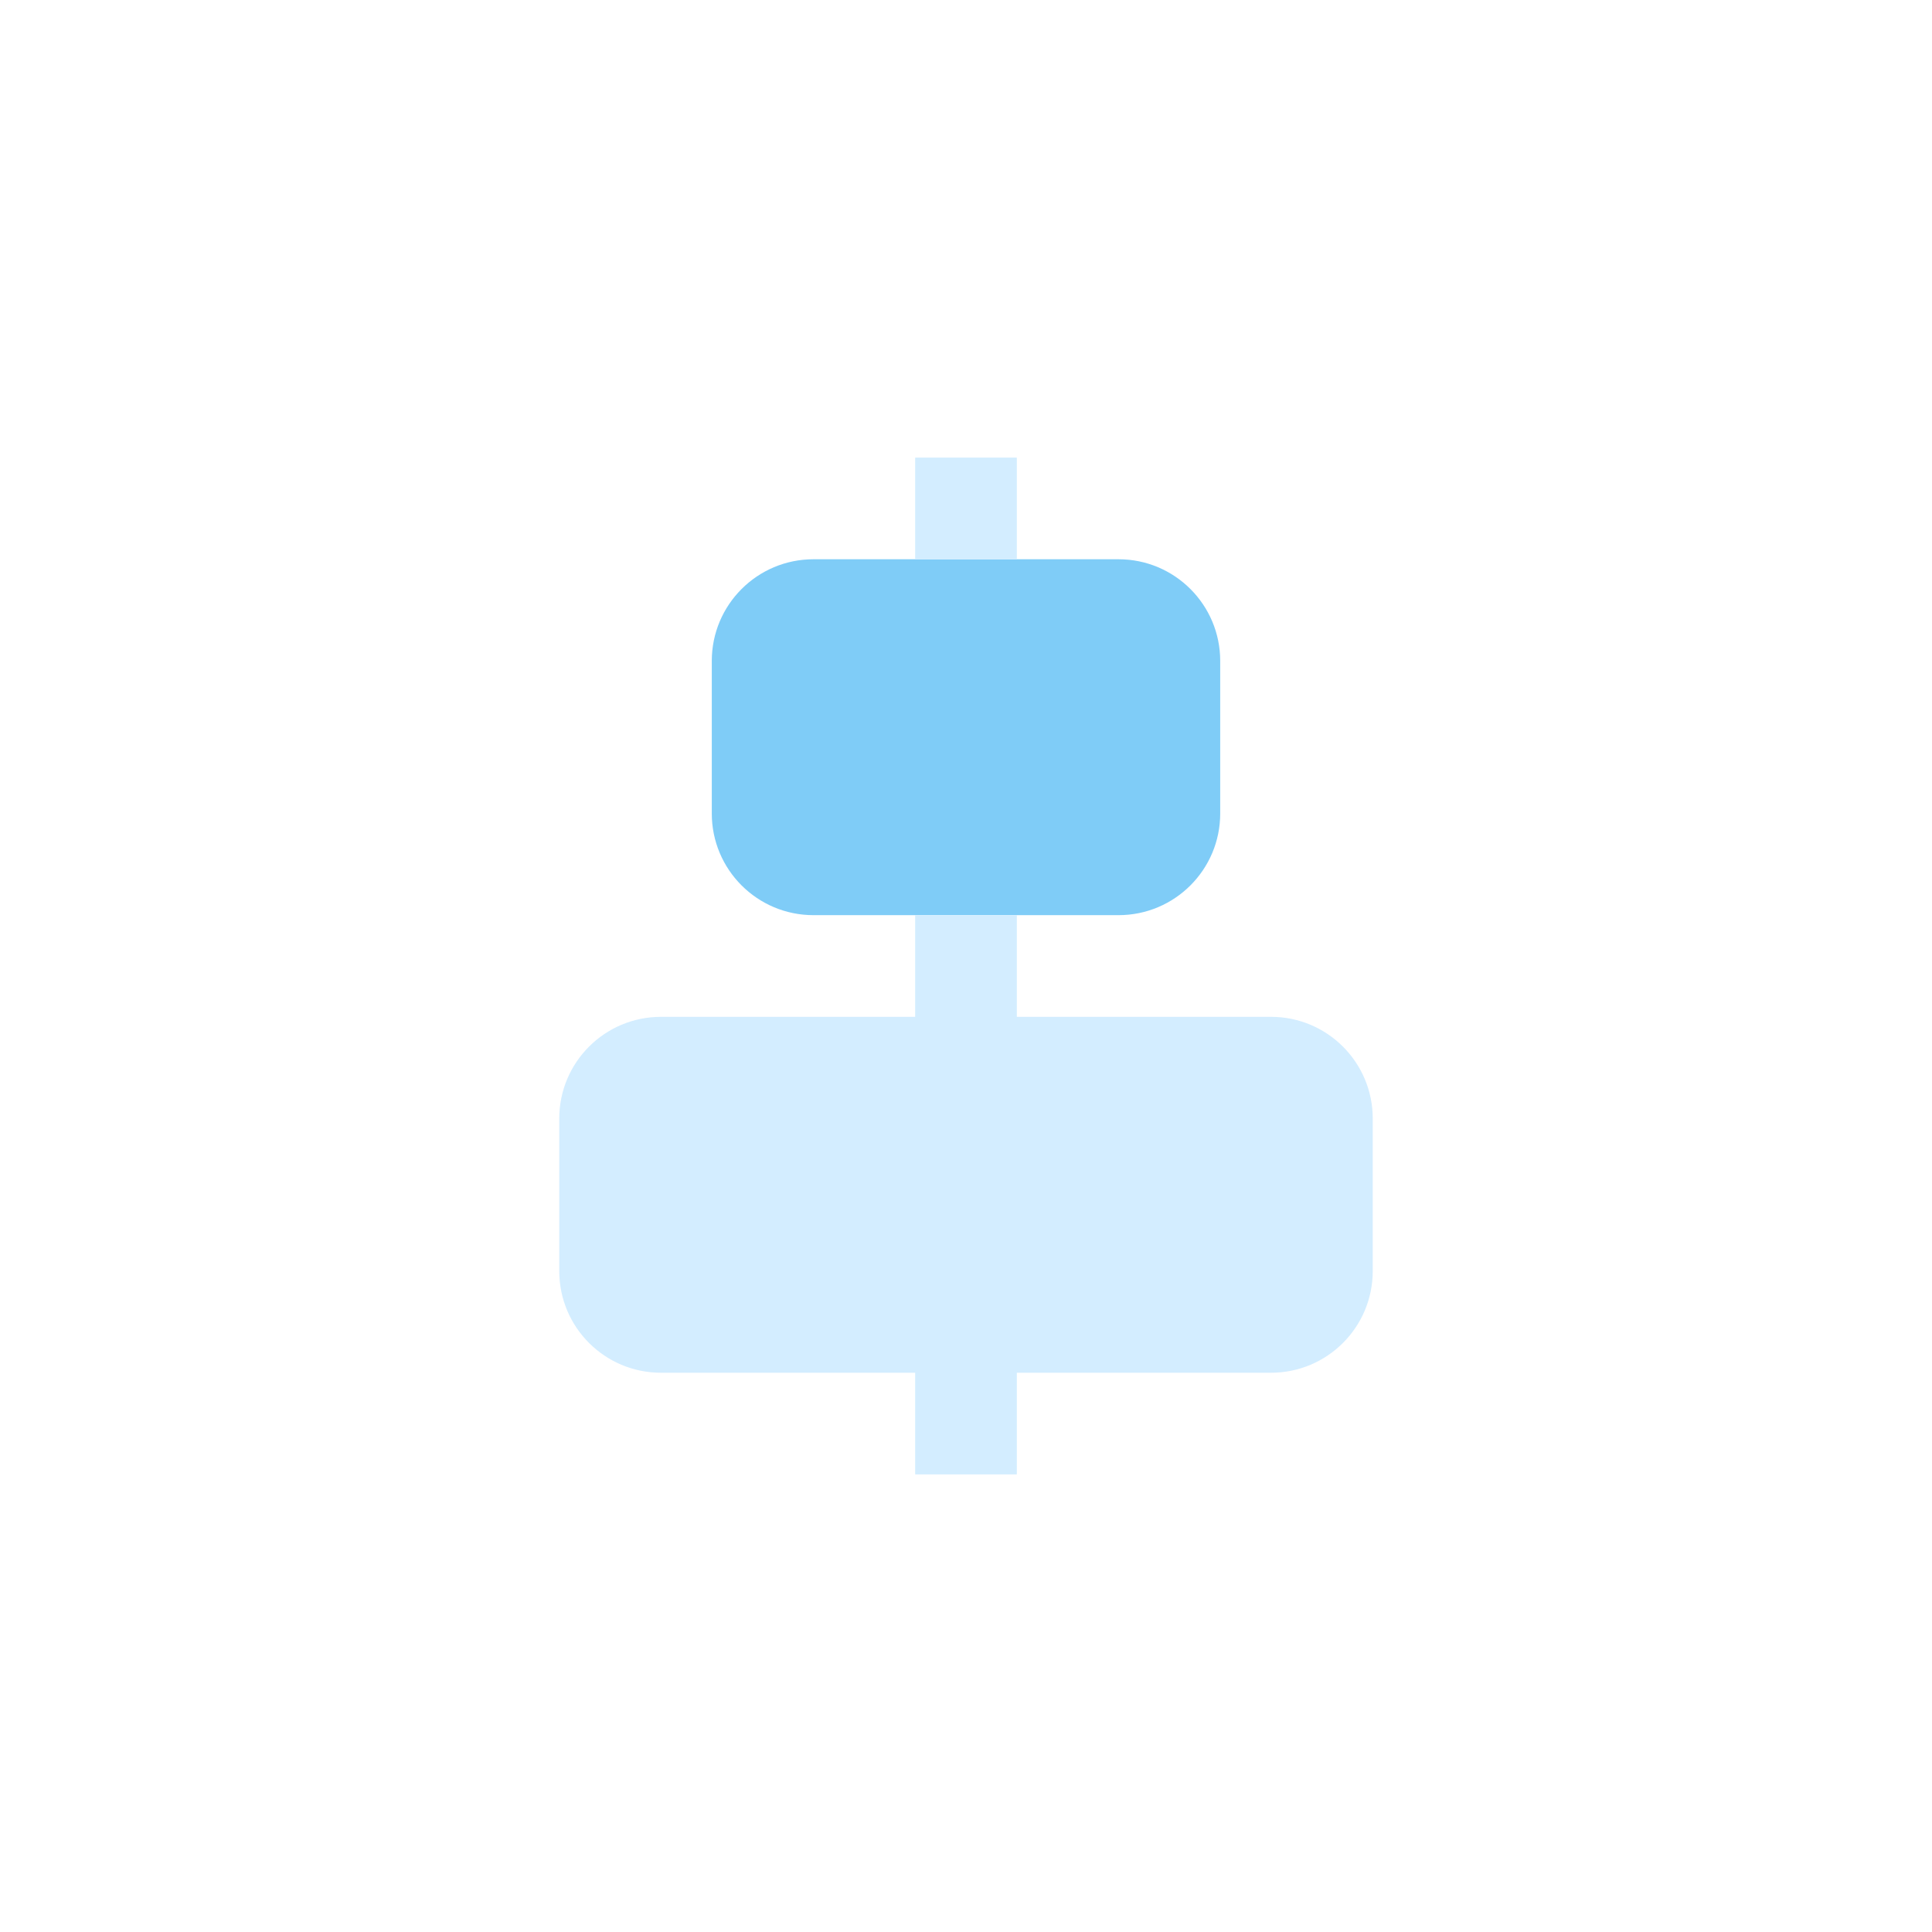 <?xml version="1.0" encoding="UTF-8" standalone="no"?>
<svg width="38px" height="38px" viewBox="0 0 38 38" version="1.1" xmlns="http://www.w3.org/2000/svg" xmlns:xlink="http://www.w3.org/1999/xlink">
    <!-- Generator: Sketch 39.1 (31720) - http://www.bohemiancoding.com/sketch -->
    <title>thmb-align-center-sel</title>
    <desc>Created with Sketch.</desc>
    <defs></defs>
    <g id="Page-1" stroke="none" stroke-width="1" fill="none" fill-rule="evenodd">
        <g id="thmb-align-center-sel">
            <g transform="translate(11, 9)" id="Page-1">
                <g>
                    <g>
                        <g id="thmb-align-center-sel">
                            <path d="M11,9 L5,9 C3.895,9 3,8.105 3,7 L3,4 C3,2.895 3.895,2 5,2 L11,2 C12.105,2 13,2.895 13,4 L13,7 C13,8.105 12.105,9 11,9" id="Fill-291" fill="#7FCCF7"></path>
                            <path d="M7,0 L9,0 L9,2 L7,2 L7,0 L7,0 Z M14,11 L9,11 L9,9 L7,9 L7,11 L2,11 C0.895,11 0,11.895 0,13 L0,16 C0,17.105 0.895,18 2,18 L7,18 L7,20 L9,20 L9,18 L14,18 C15.104,18 16,17.105 16,16 L16,13 C16,11.895 15.104,11 14,11 L14,11 Z" id="Fill-292" fill="#D3EDFF"></path>
                        </g>
                    </g>
                </g>
            </g>
        </g>
    </g>
</svg>